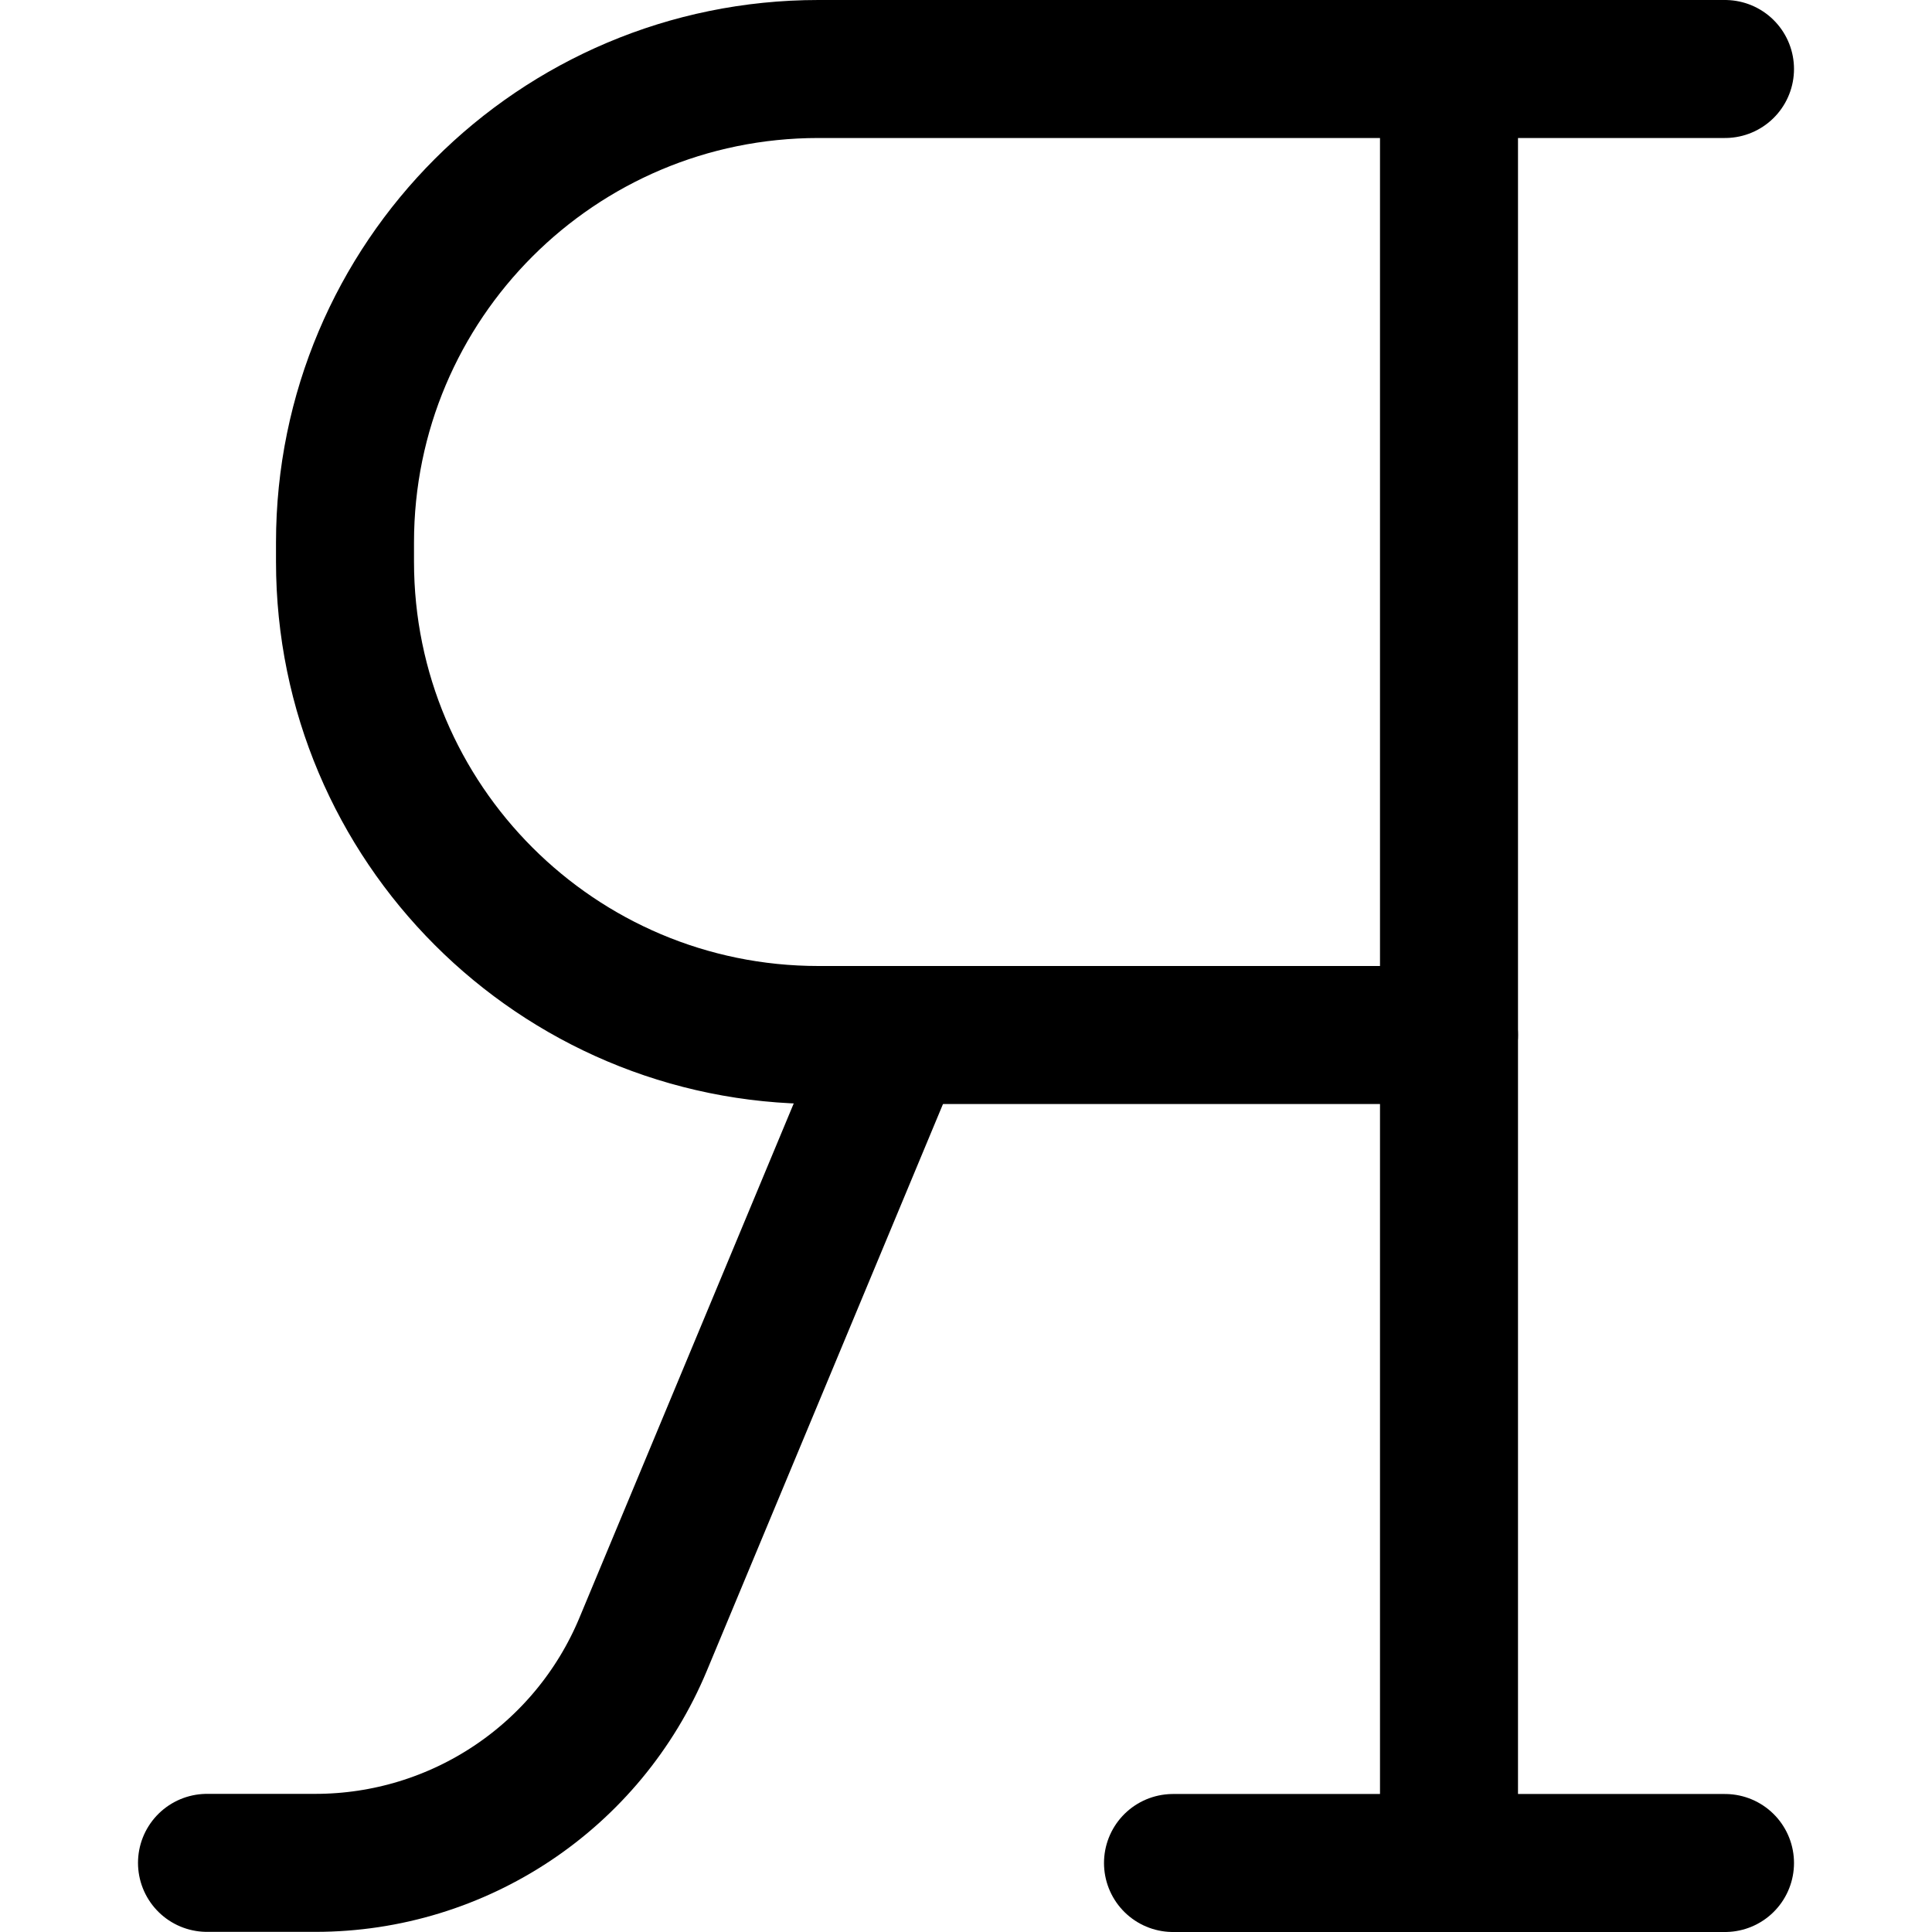 <svg xmlns="http://www.w3.org/2000/svg" fill="none" viewBox="0 0 14 14"><g id="cyrillic-alphabet"><path id="Vector 710" stroke="#000000" stroke-linecap="round" stroke-linejoin="round" d="M10.5 0.5v13" stroke-width="1"></path><path id="Vector 711" stroke="#000000" stroke-linecap="round" stroke-linejoin="round" d="M12.5 0.5 5.931 0.5C4.036 0.5 2.5 2.036 2.5 3.931l0 0.139C2.5 5.964 4.036 7.5 5.931 7.5L10.5 7.5" stroke-width="1"></path><path id="Vector 713" stroke="#000000" stroke-linecap="round" stroke-linejoin="round" d="m12.5 13.5 -4 0" stroke-width="1"></path><path id="Vector 712" stroke="#000000" stroke-linecap="round" stroke-linejoin="round" d="M6.5 7.5 4.66 11.916c-0.4 0.959 -1.336 1.583 -2.375 1.583l-0.785 0" stroke-width="1"></path></g></svg>